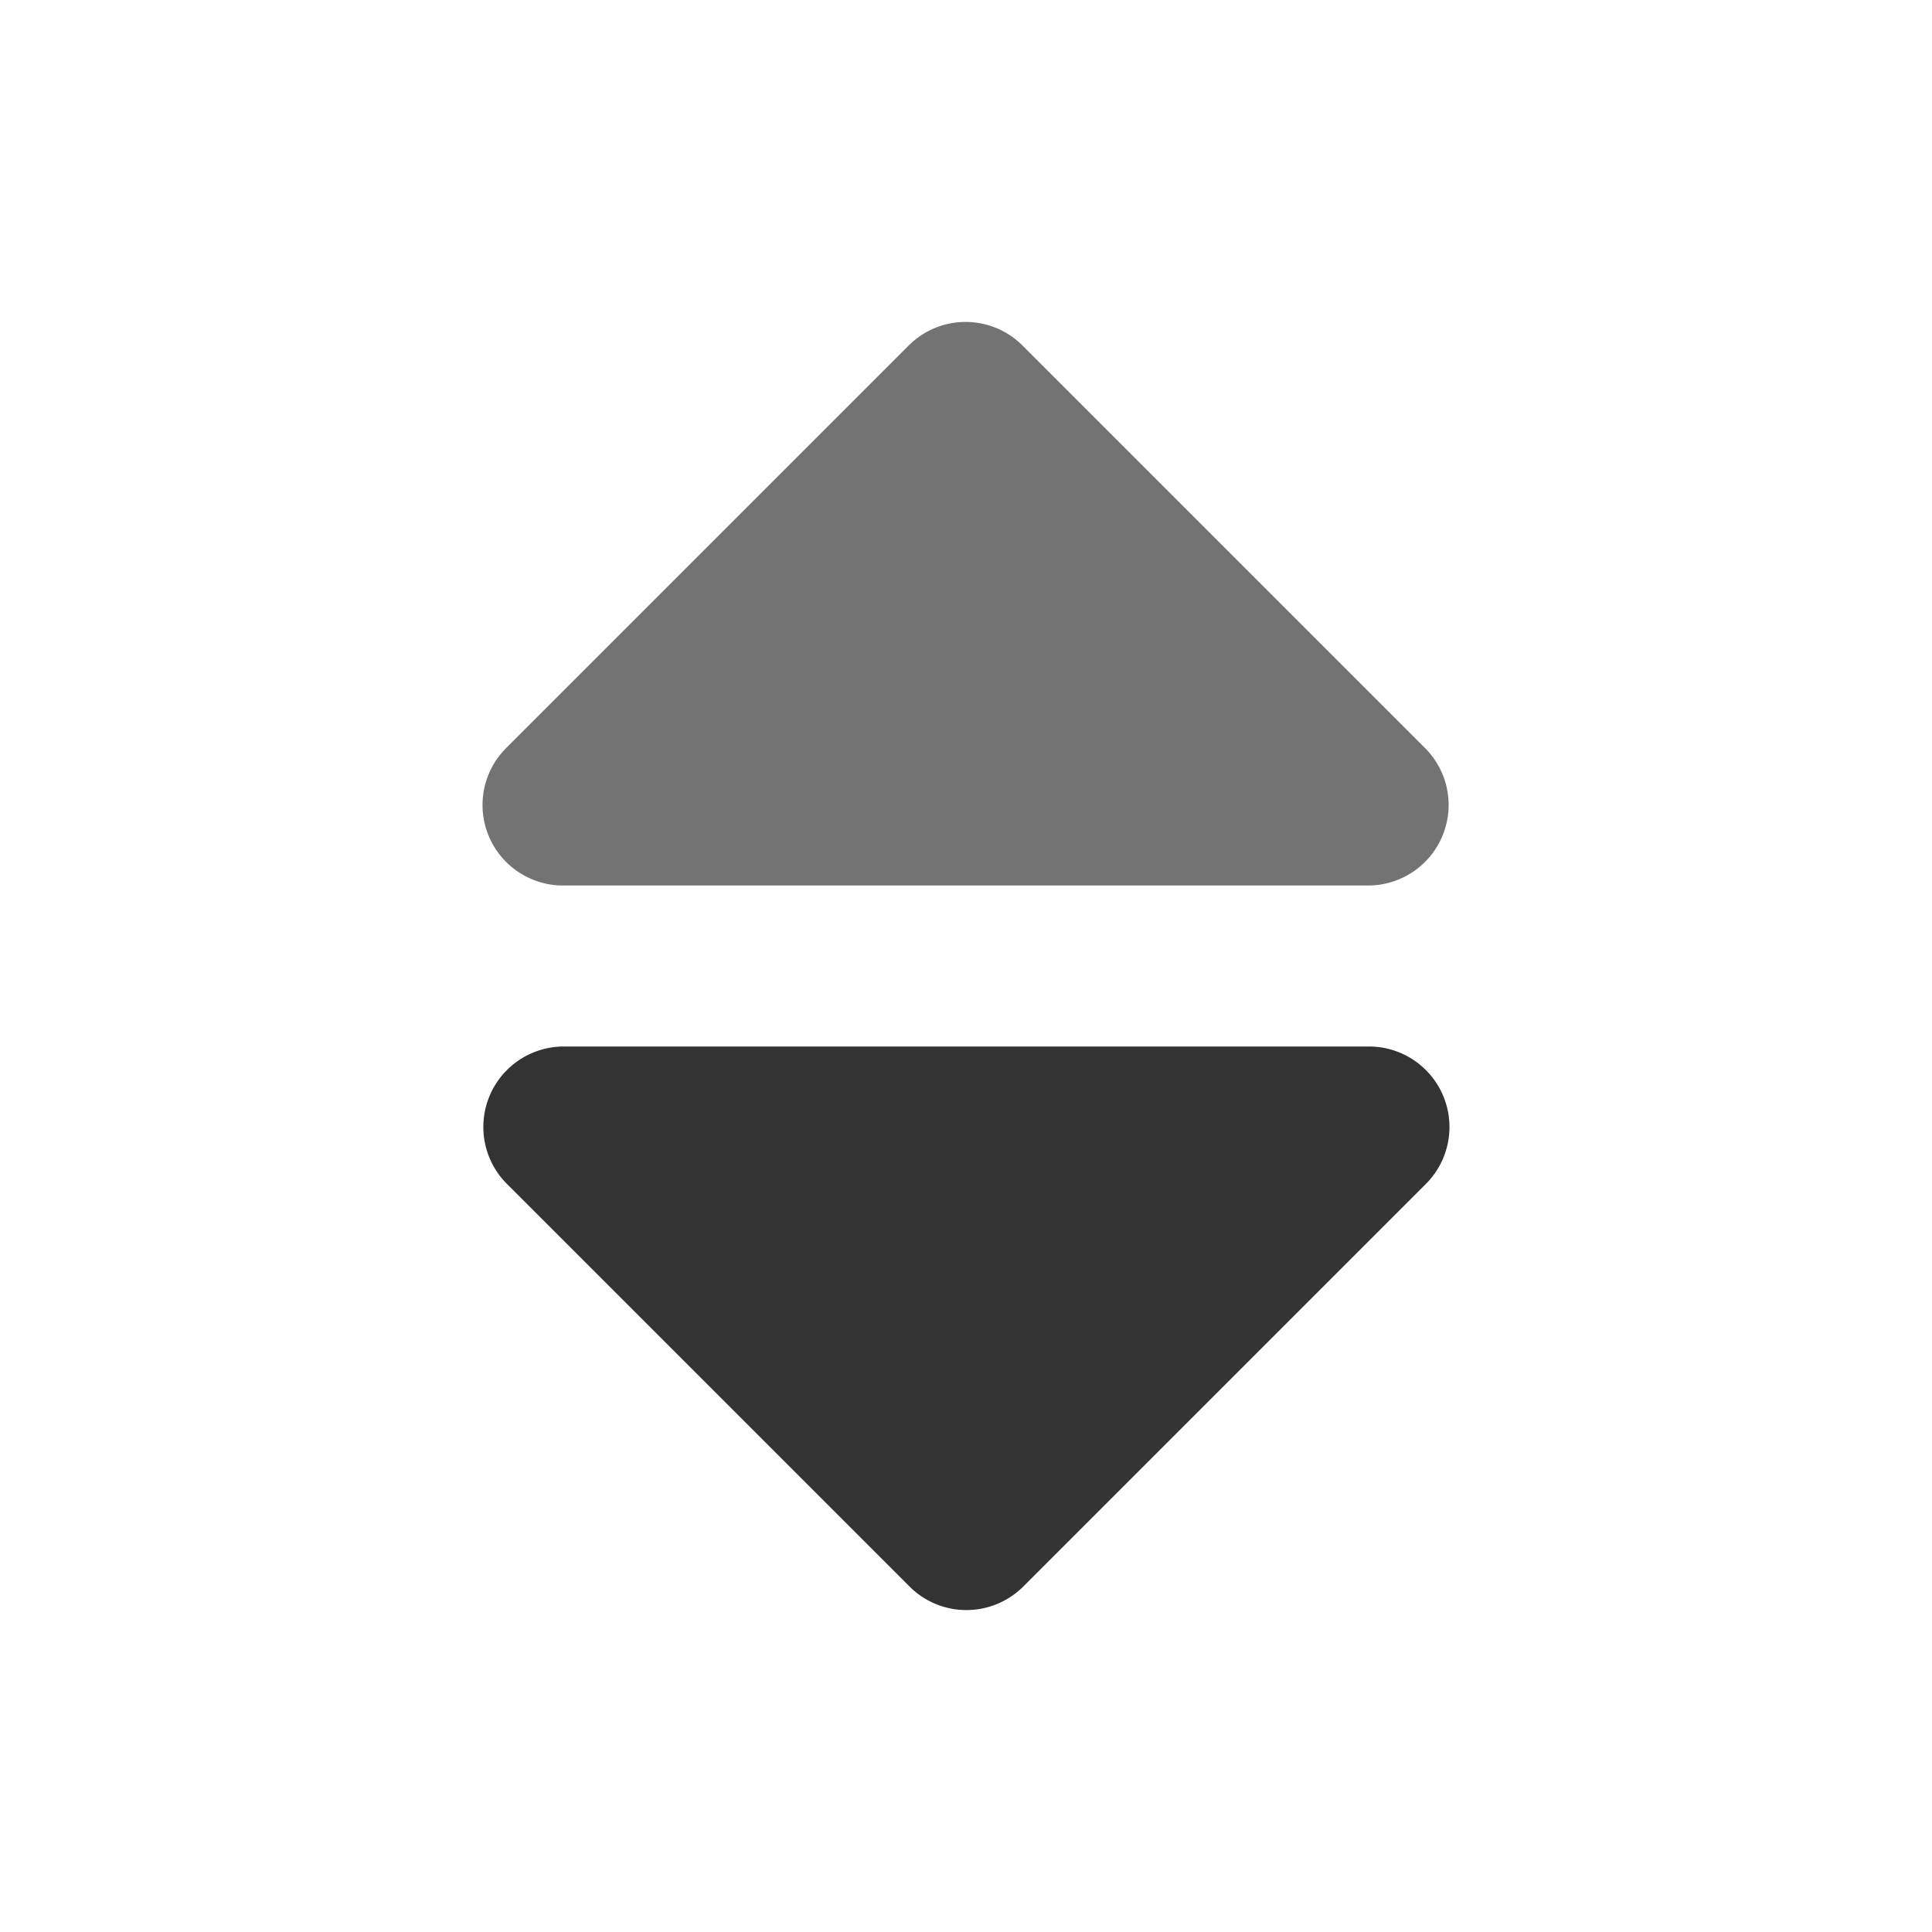 <svg id="e60c7412-73c8-497c-b19b-4949328d0a92" data-name="Layer 1" xmlns="http://www.w3.org/2000/svg" width="24" height="24" viewBox="0 0 24 24">
  <title>Sort-down_v3</title>
  <path d="M17.71,14.71l-5,5a1,1,0,0,1-1.41,0l-5-5A1,1,0,0,1,7,13H17a1,1,0,0,1,.71,1.71Z" fill="#333"/>
  <rect width="24" height="24" fill="none"/>
  <path d="M17.92,10.38A1,1,0,0,1,17,11H7a1,1,0,0,1-.71-1.71l5-5a1,1,0,0,1,1.41,0l5,5A1,1,0,0,1,17.92,10.38Z" fill="#737373"/>
</svg>
